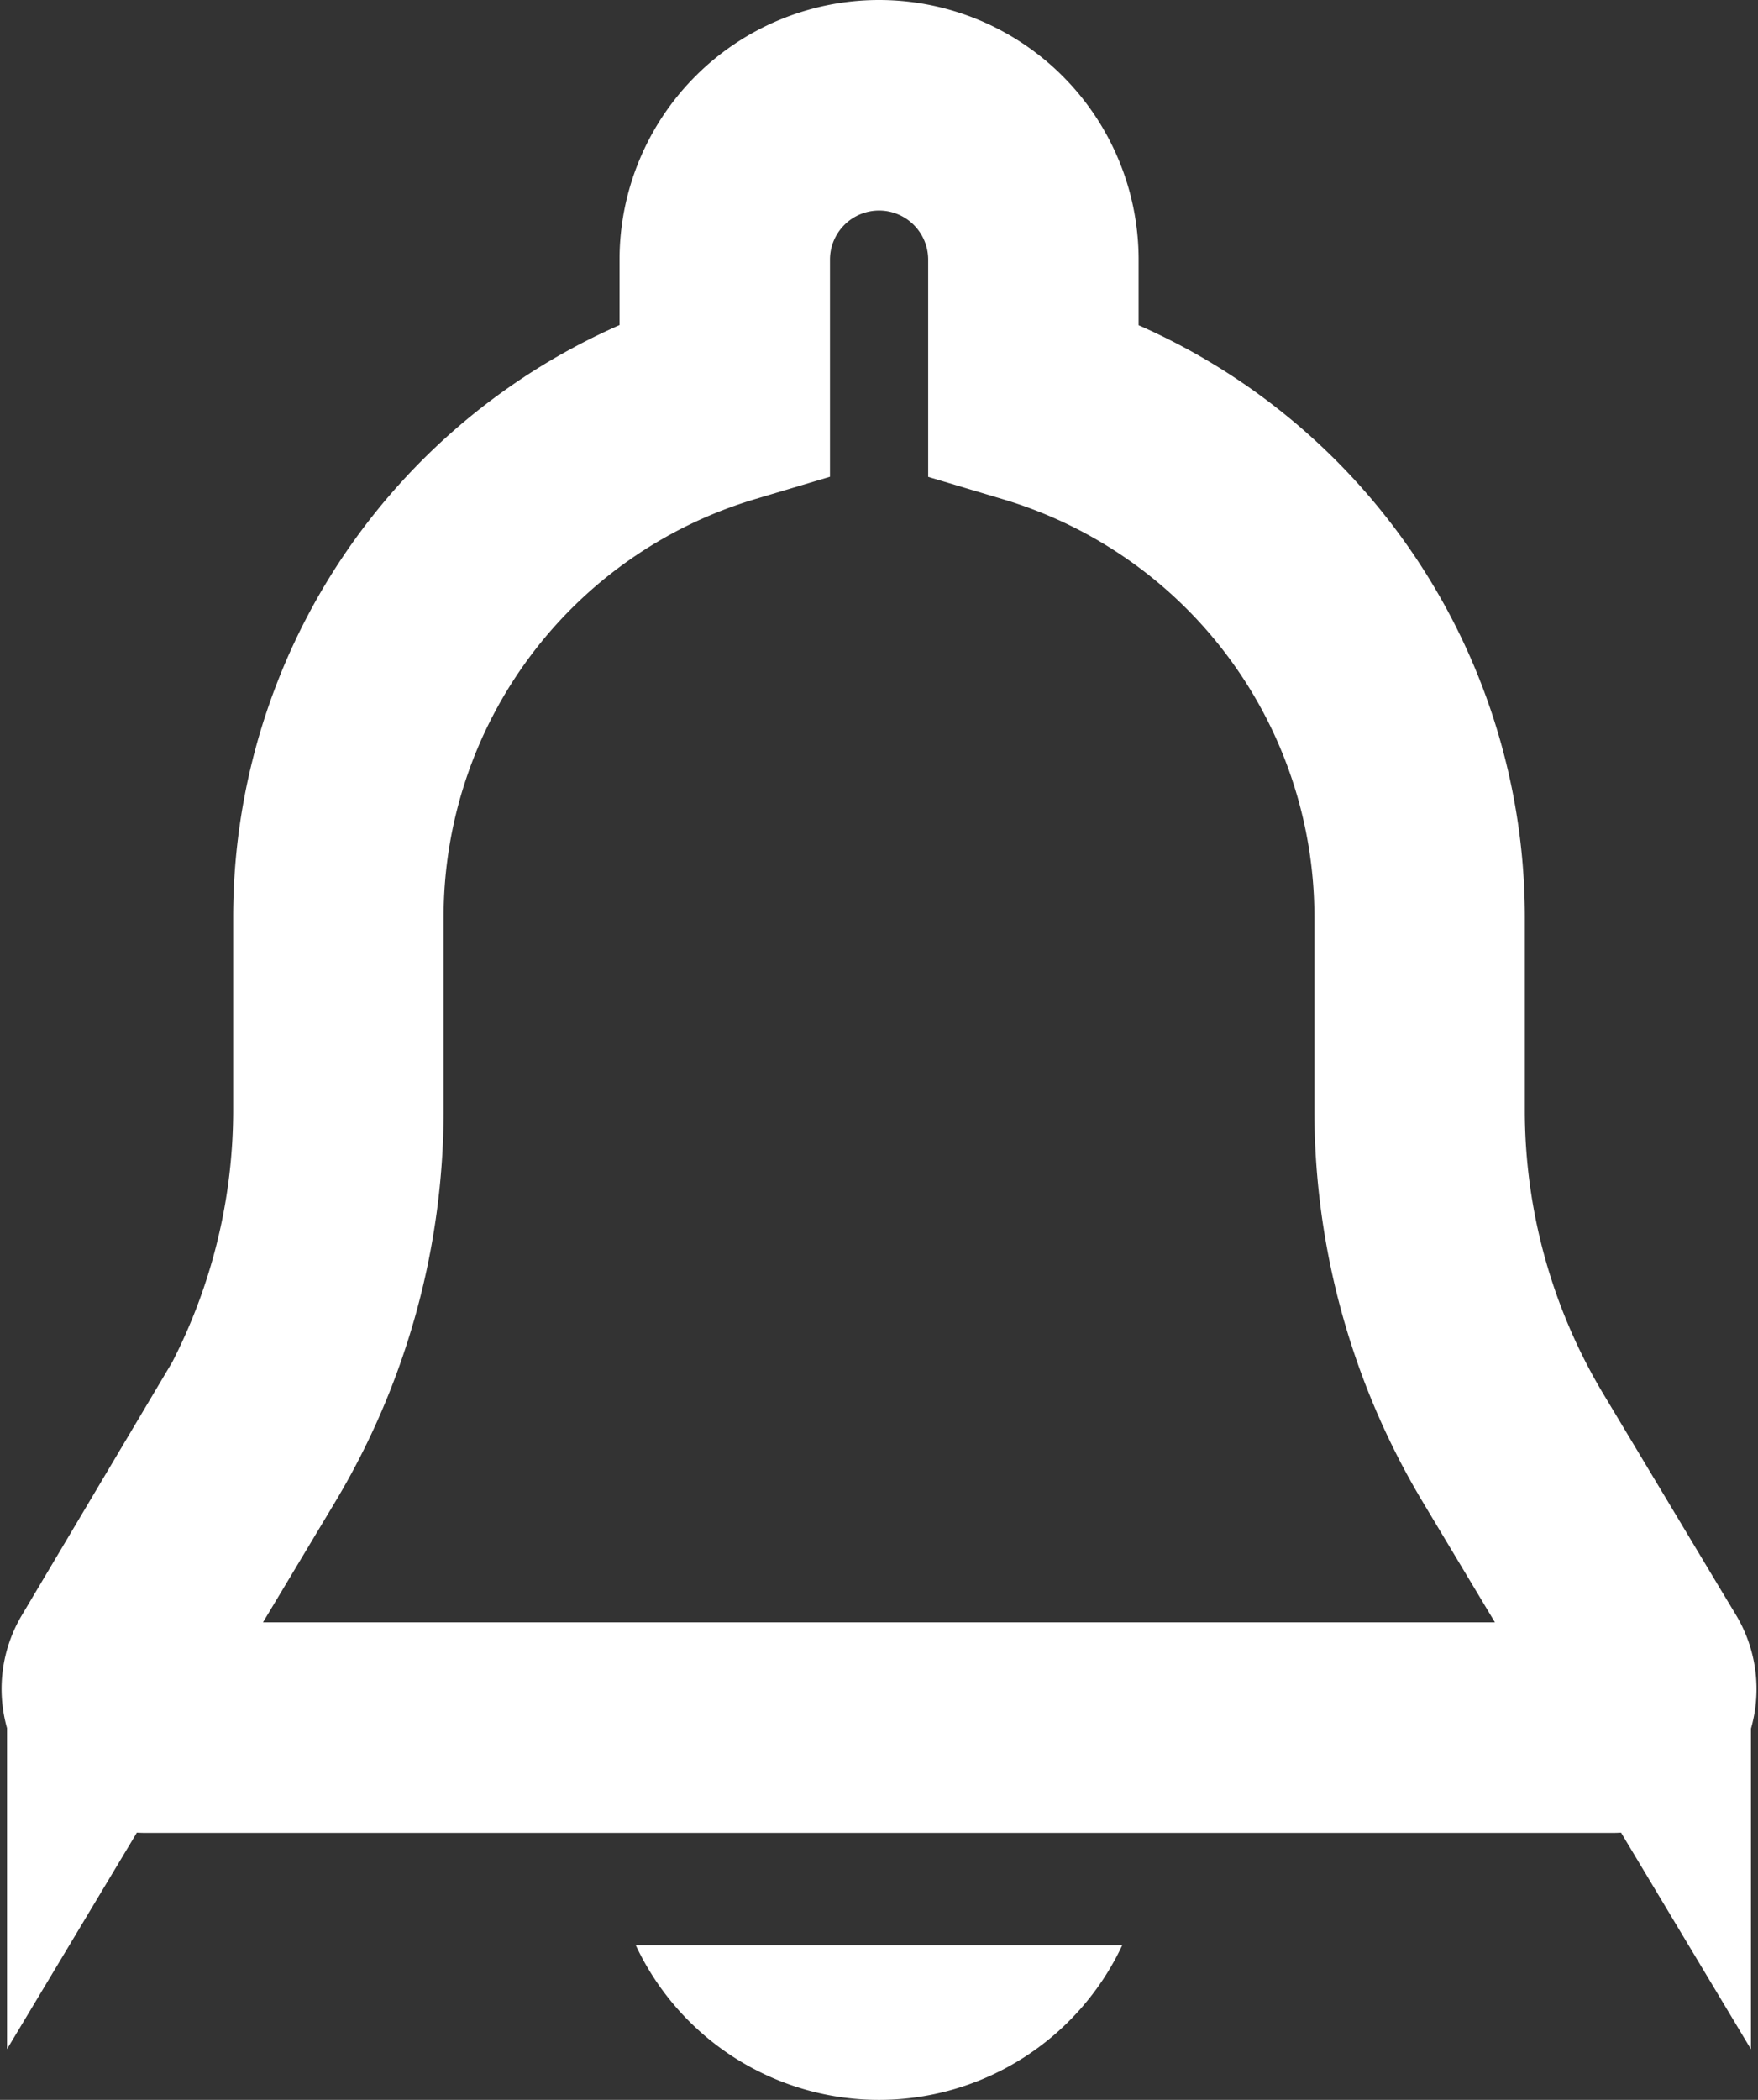 <svg xmlns="http://www.w3.org/2000/svg" width="12.531" height="14.961" viewBox="0 0 12.531 14.961"><rect x="0" y="0" width="12.531" height="14.961" fill="#333333" stroke="none"/><defs><style>.a{isolation:isolate;}.b{fill:none;stroke:#fff;stroke-width:1.5px;}.c{fill:#fff;}</style></defs><g class="a" transform="translate(0.762 0.75)"><g transform="translate(-0.001)"><g transform="translate(0)"><path class="b" d="M53.645,11.143,52.7,9.568a4.68,4.68,0,0,1-.667-2.408V5.78A3.858,3.858,0,0,0,49.28,2.089V1.1a1.1,1.1,0,1,0-2.2,0v.988A3.858,3.858,0,0,0,44.326,5.78V7.16a4.683,4.683,0,0,1-.667,2.407l-.945,1.575a.276.276,0,0,0,.236.417H53.409a.275.275,0,0,0,.236-.417Z" transform="translate(-42.675)"/></g></g><g transform="translate(3.77 13.11)"><path class="c" d="M188.815,469.333a1.915,1.915,0,0,0,3.467,0Z" transform="translate(-188.815 -469.333)"/></g></g></svg>
